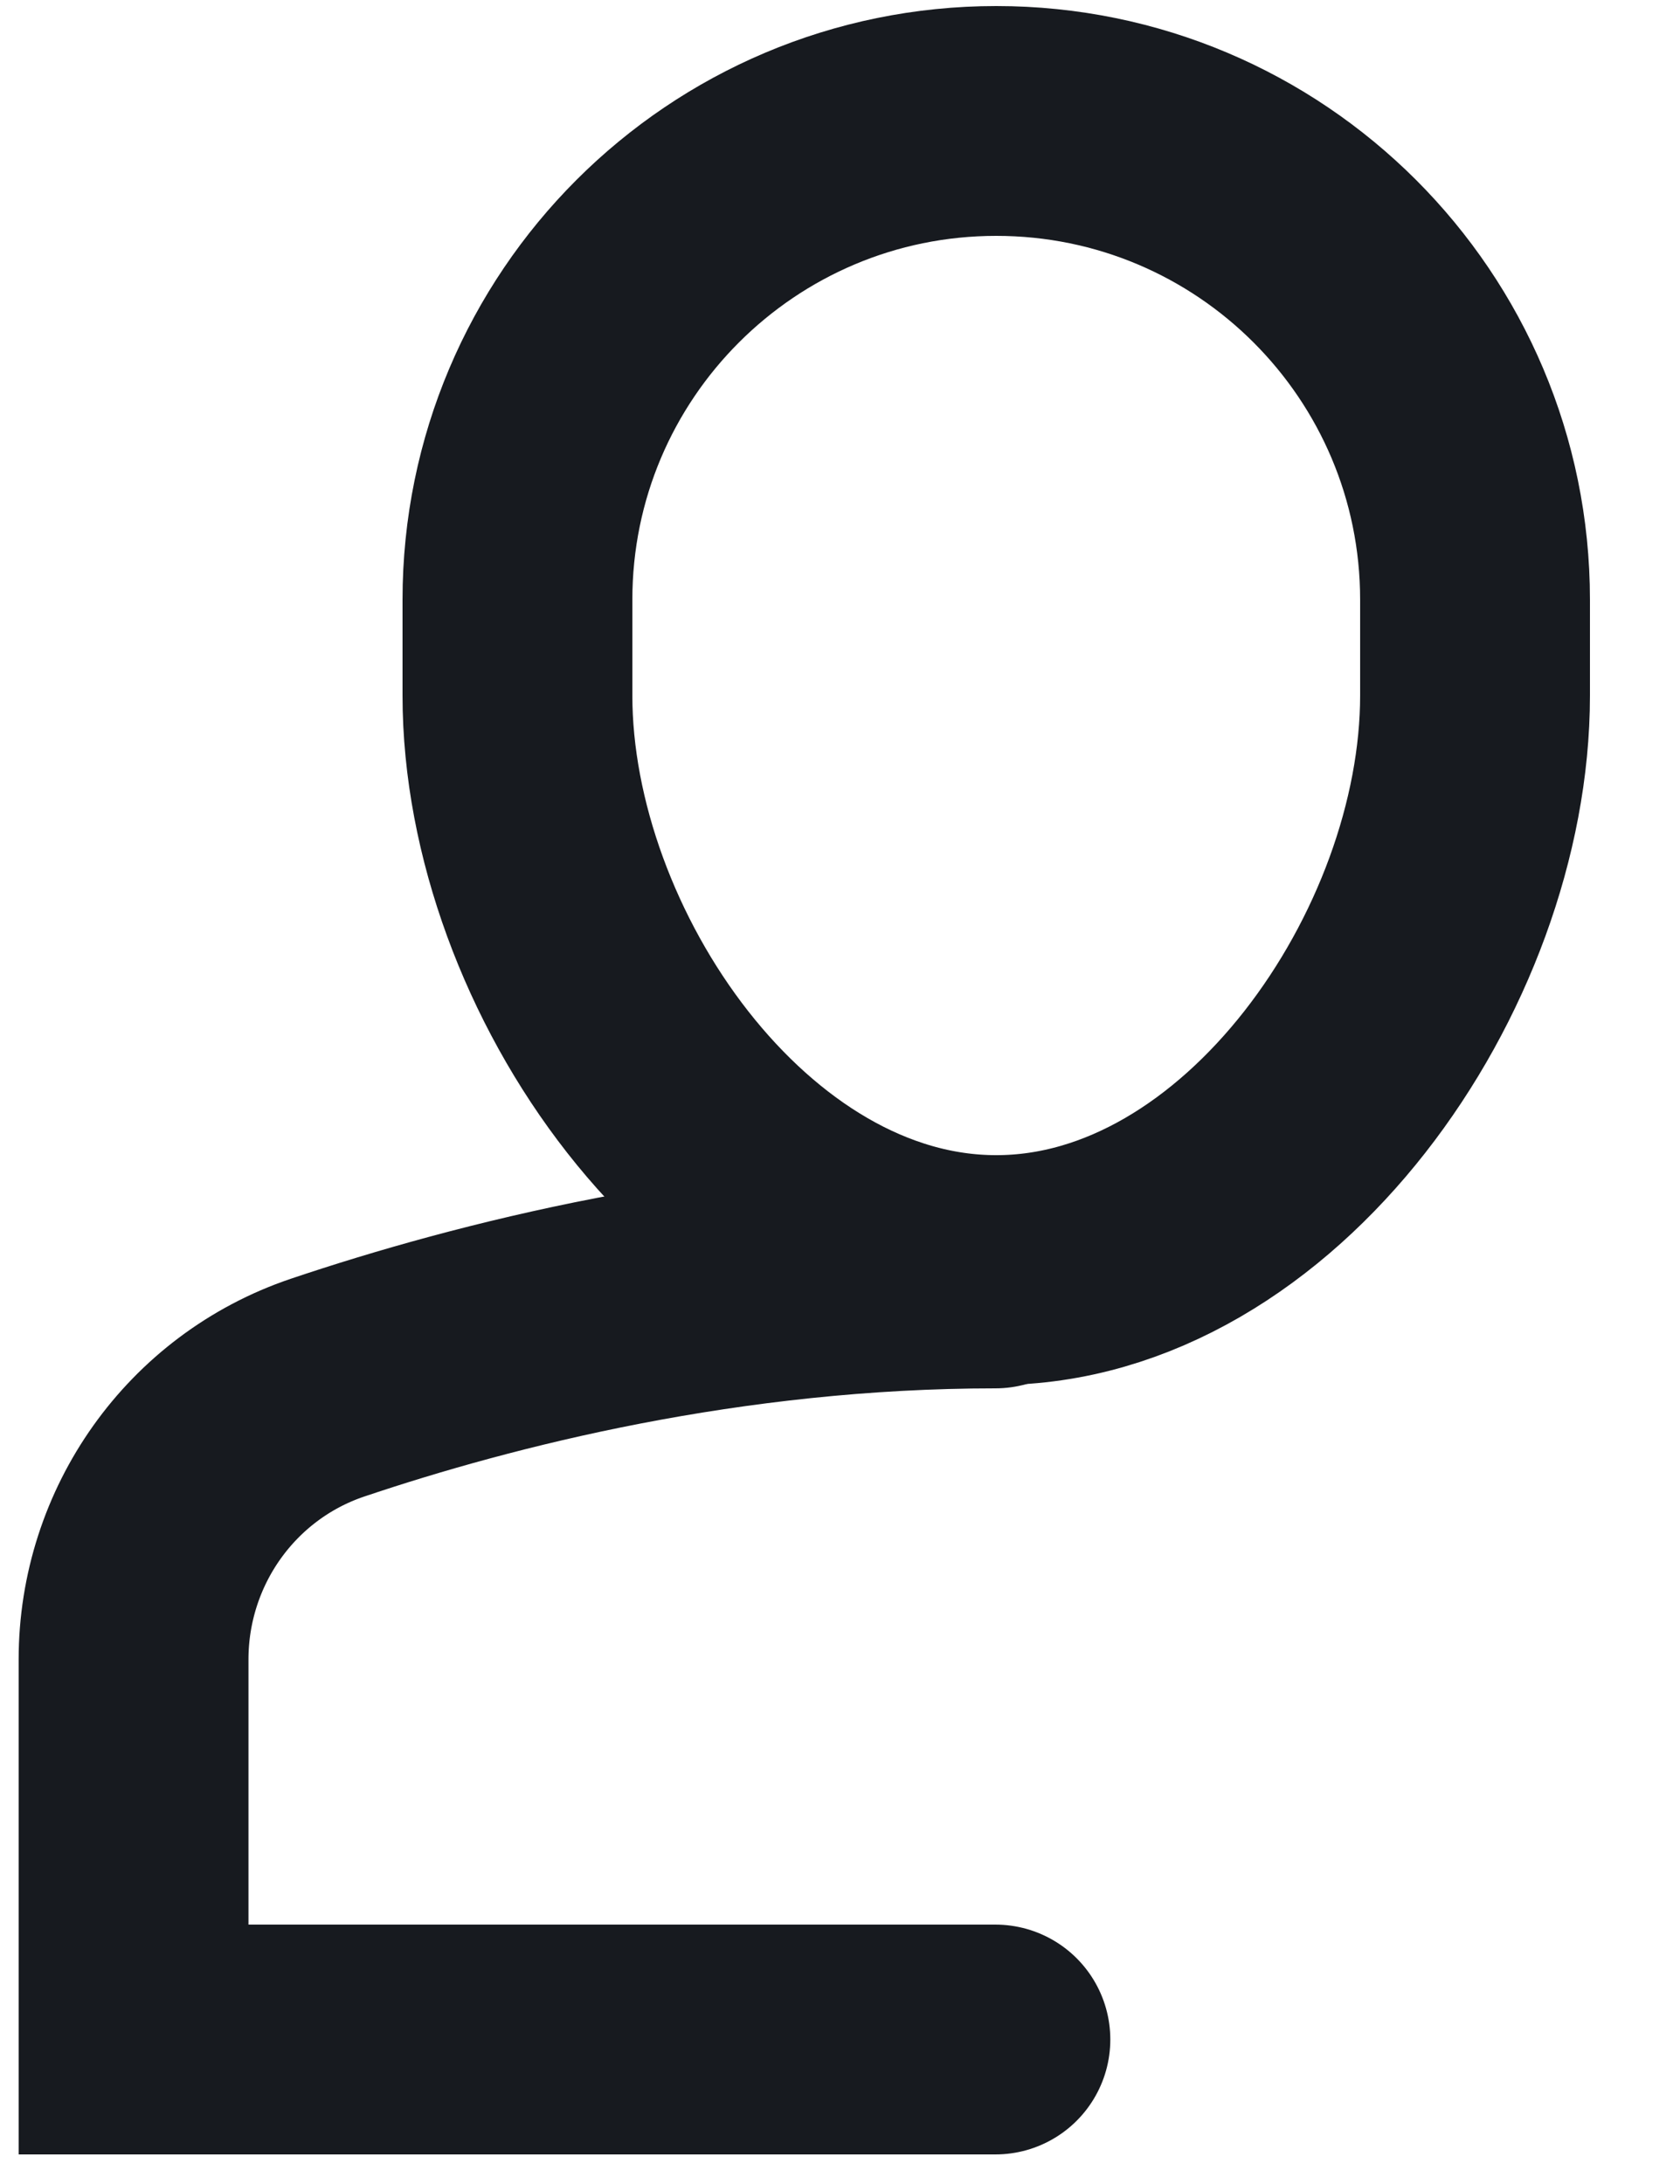 <svg width="10" height="13" viewBox="0 0 10 13" fill="none" xmlns="http://www.w3.org/2000/svg">
<path d="M5.925 7.58C4.315 7.58 2.887 7.944 1.949 8.26C1.257 8.494 0.795 9.147 0.795 9.878L0.795 12.14L5.925 12.14" stroke="#171A1F" stroke-width="1.368" stroke-miterlimit="10" stroke-linecap="round"/>
<path d="M5.93 7.56C4.356 7.56 3.08 5.714 3.08 4.14L3.08 3.57C3.08 1.996 4.356 0.72 5.93 0.72C7.504 0.72 8.78 1.996 8.78 3.57V4.14C8.78 5.714 7.504 7.56 5.93 7.56Z" stroke="#171A1F" stroke-width="1.368" stroke-miterlimit="10" stroke-linecap="round"/>
</svg>
